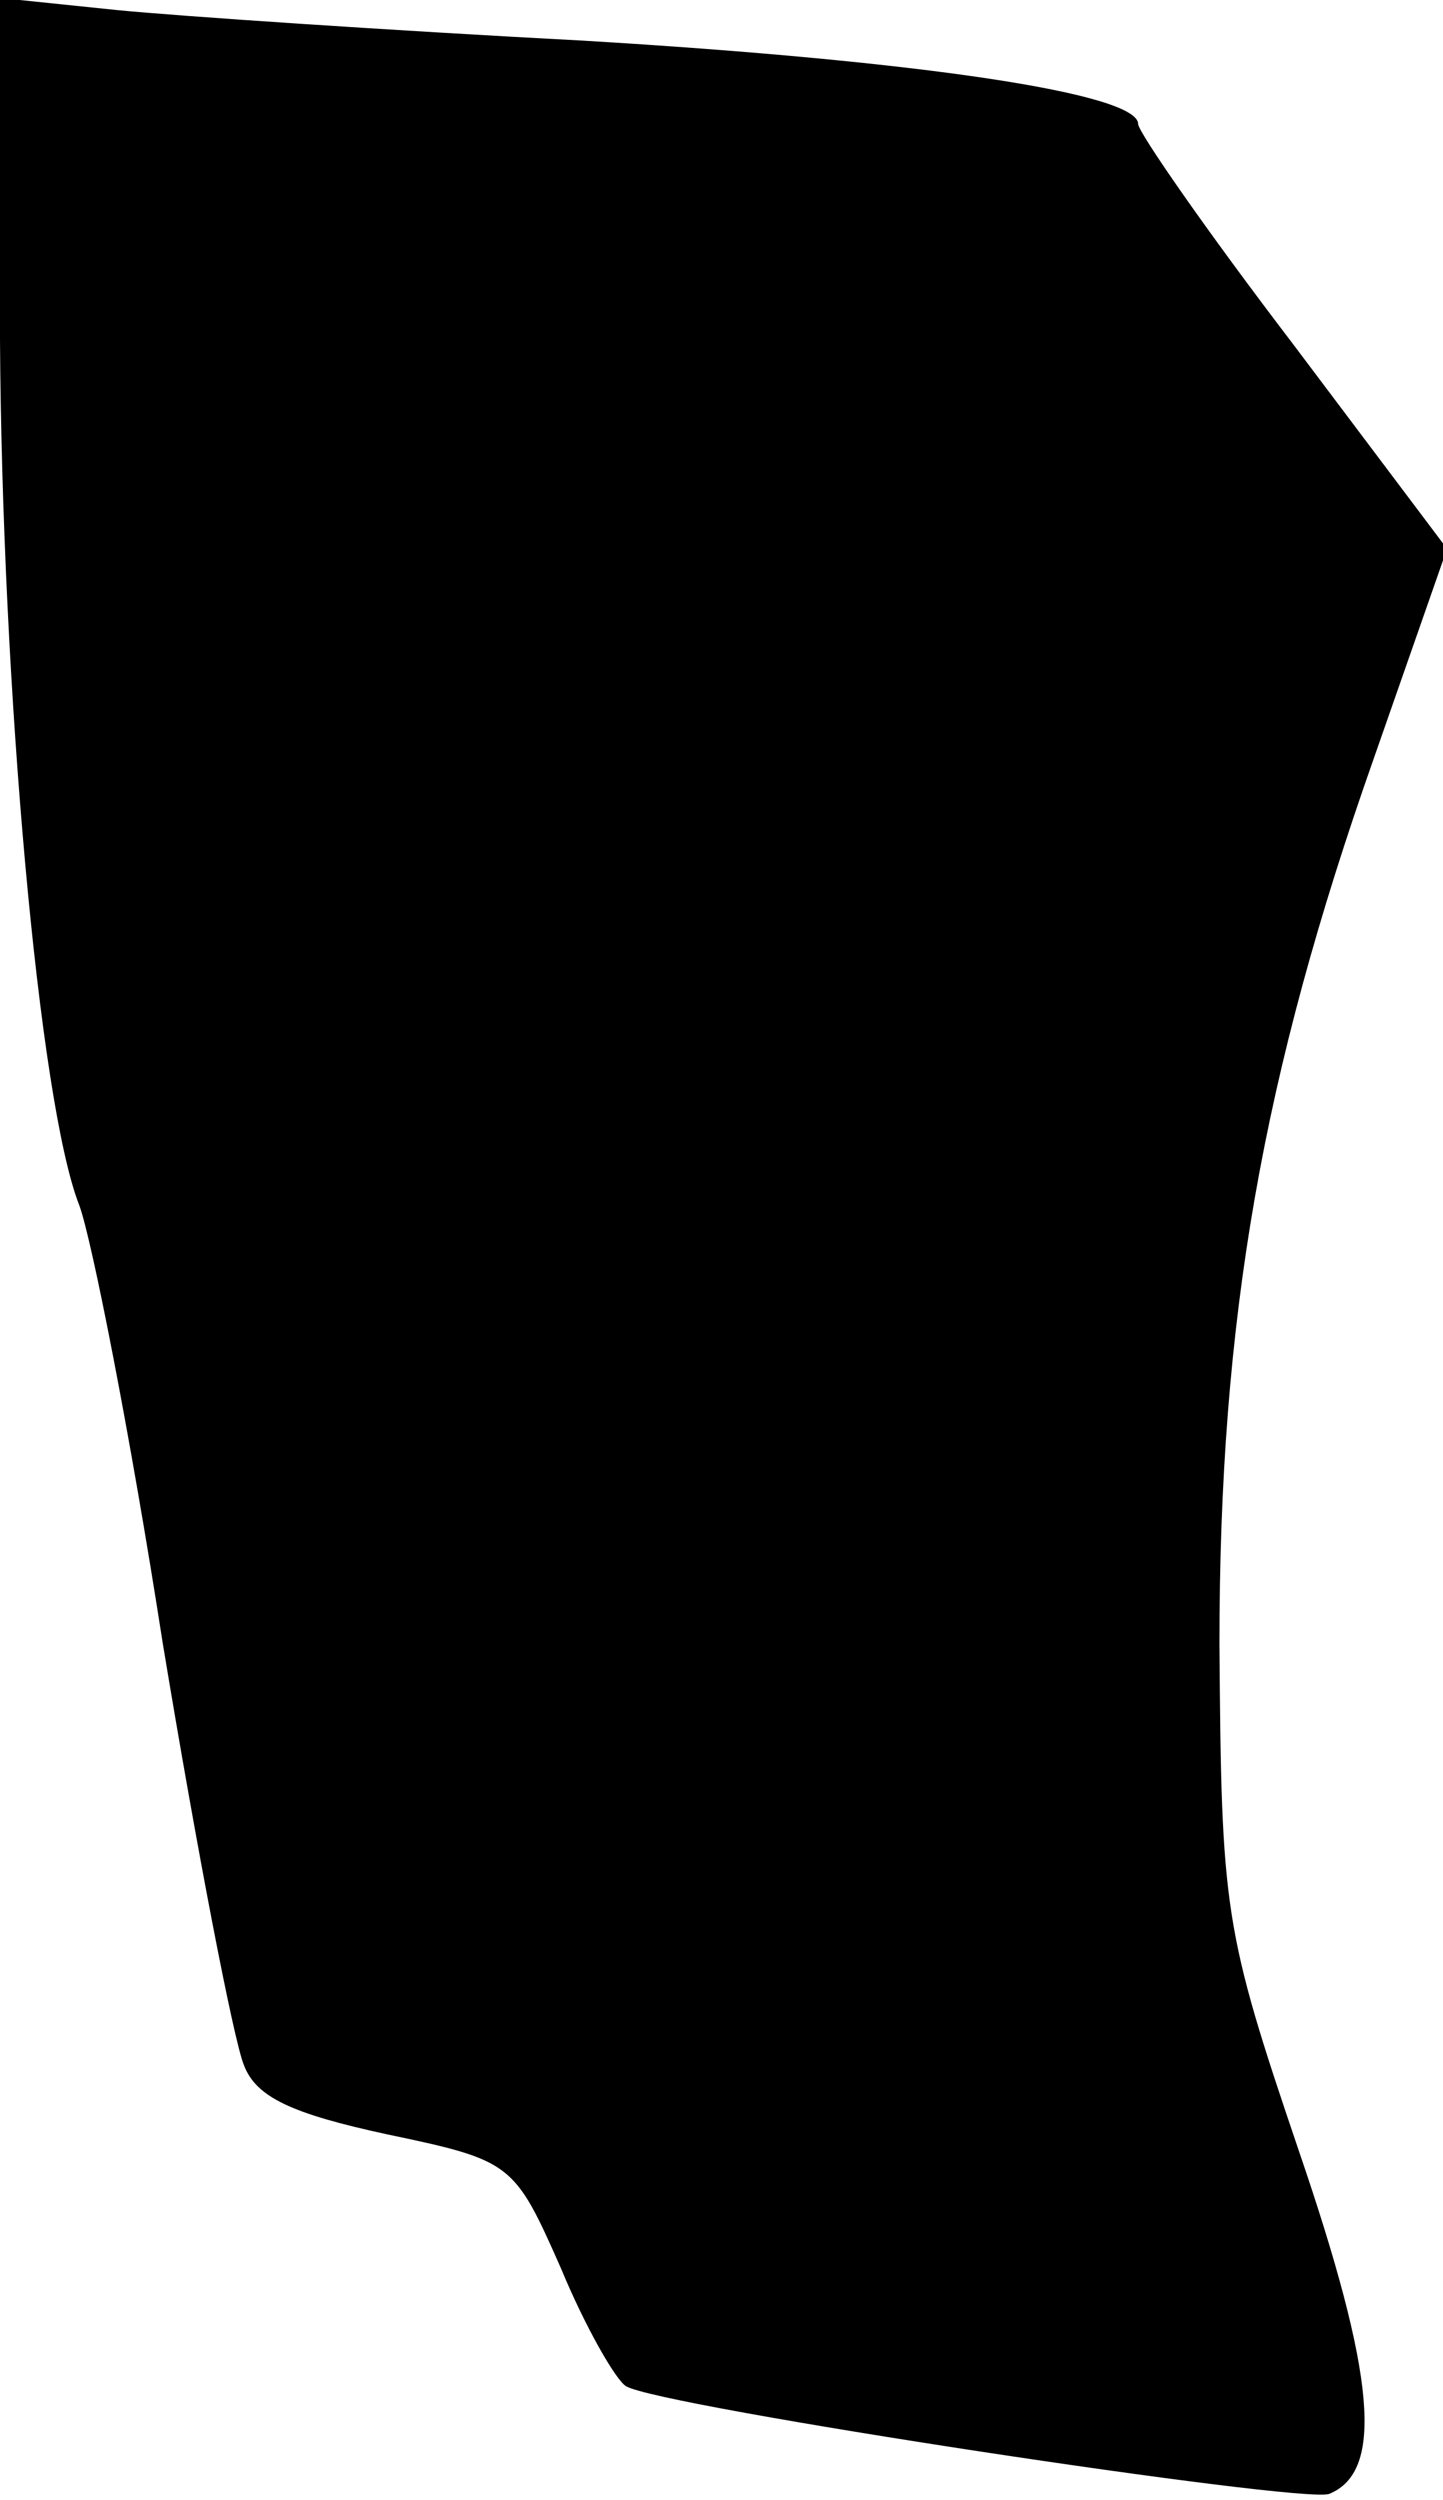 <?xml version="1.0" standalone="no"?>
<!DOCTYPE svg PUBLIC "-//W3C//DTD SVG 20010904//EN"
 "http://www.w3.org/TR/2001/REC-SVG-20010904/DTD/svg10.dtd">
<svg version="1.0" xmlns="http://www.w3.org/2000/svg"
 width="71pt" height="123pt" viewBox="0 0 71 123"
 preserveAspectRatio="xMidYMid meet">
<g transform="translate(0,123) scale(0.1,-0.1)"
fill="#000000" stroke="none">
<path fill="#000000" stroke="none" d="M0 1063 c1 -170 19 -375 39 -426 6 -16
25 -112 41 -215 17 -103 35 -196 40 -208 6 -16 24 -24 70 -34 62 -13 63 -14
86 -66 12 -29 27 -55 32 -58 16 -10 333 -58 346 -53 27 11 23 58 -15 169 -37
109 -38 118 -39 249 0 160 21 280 76 436 l36 103 -76 101 c-42 55 -76 104 -76
108 0 15 -106 31 -273 41 -95 5 -198 12 -229 15 l-58 6 0 -168z"/>
</g>
</svg>
